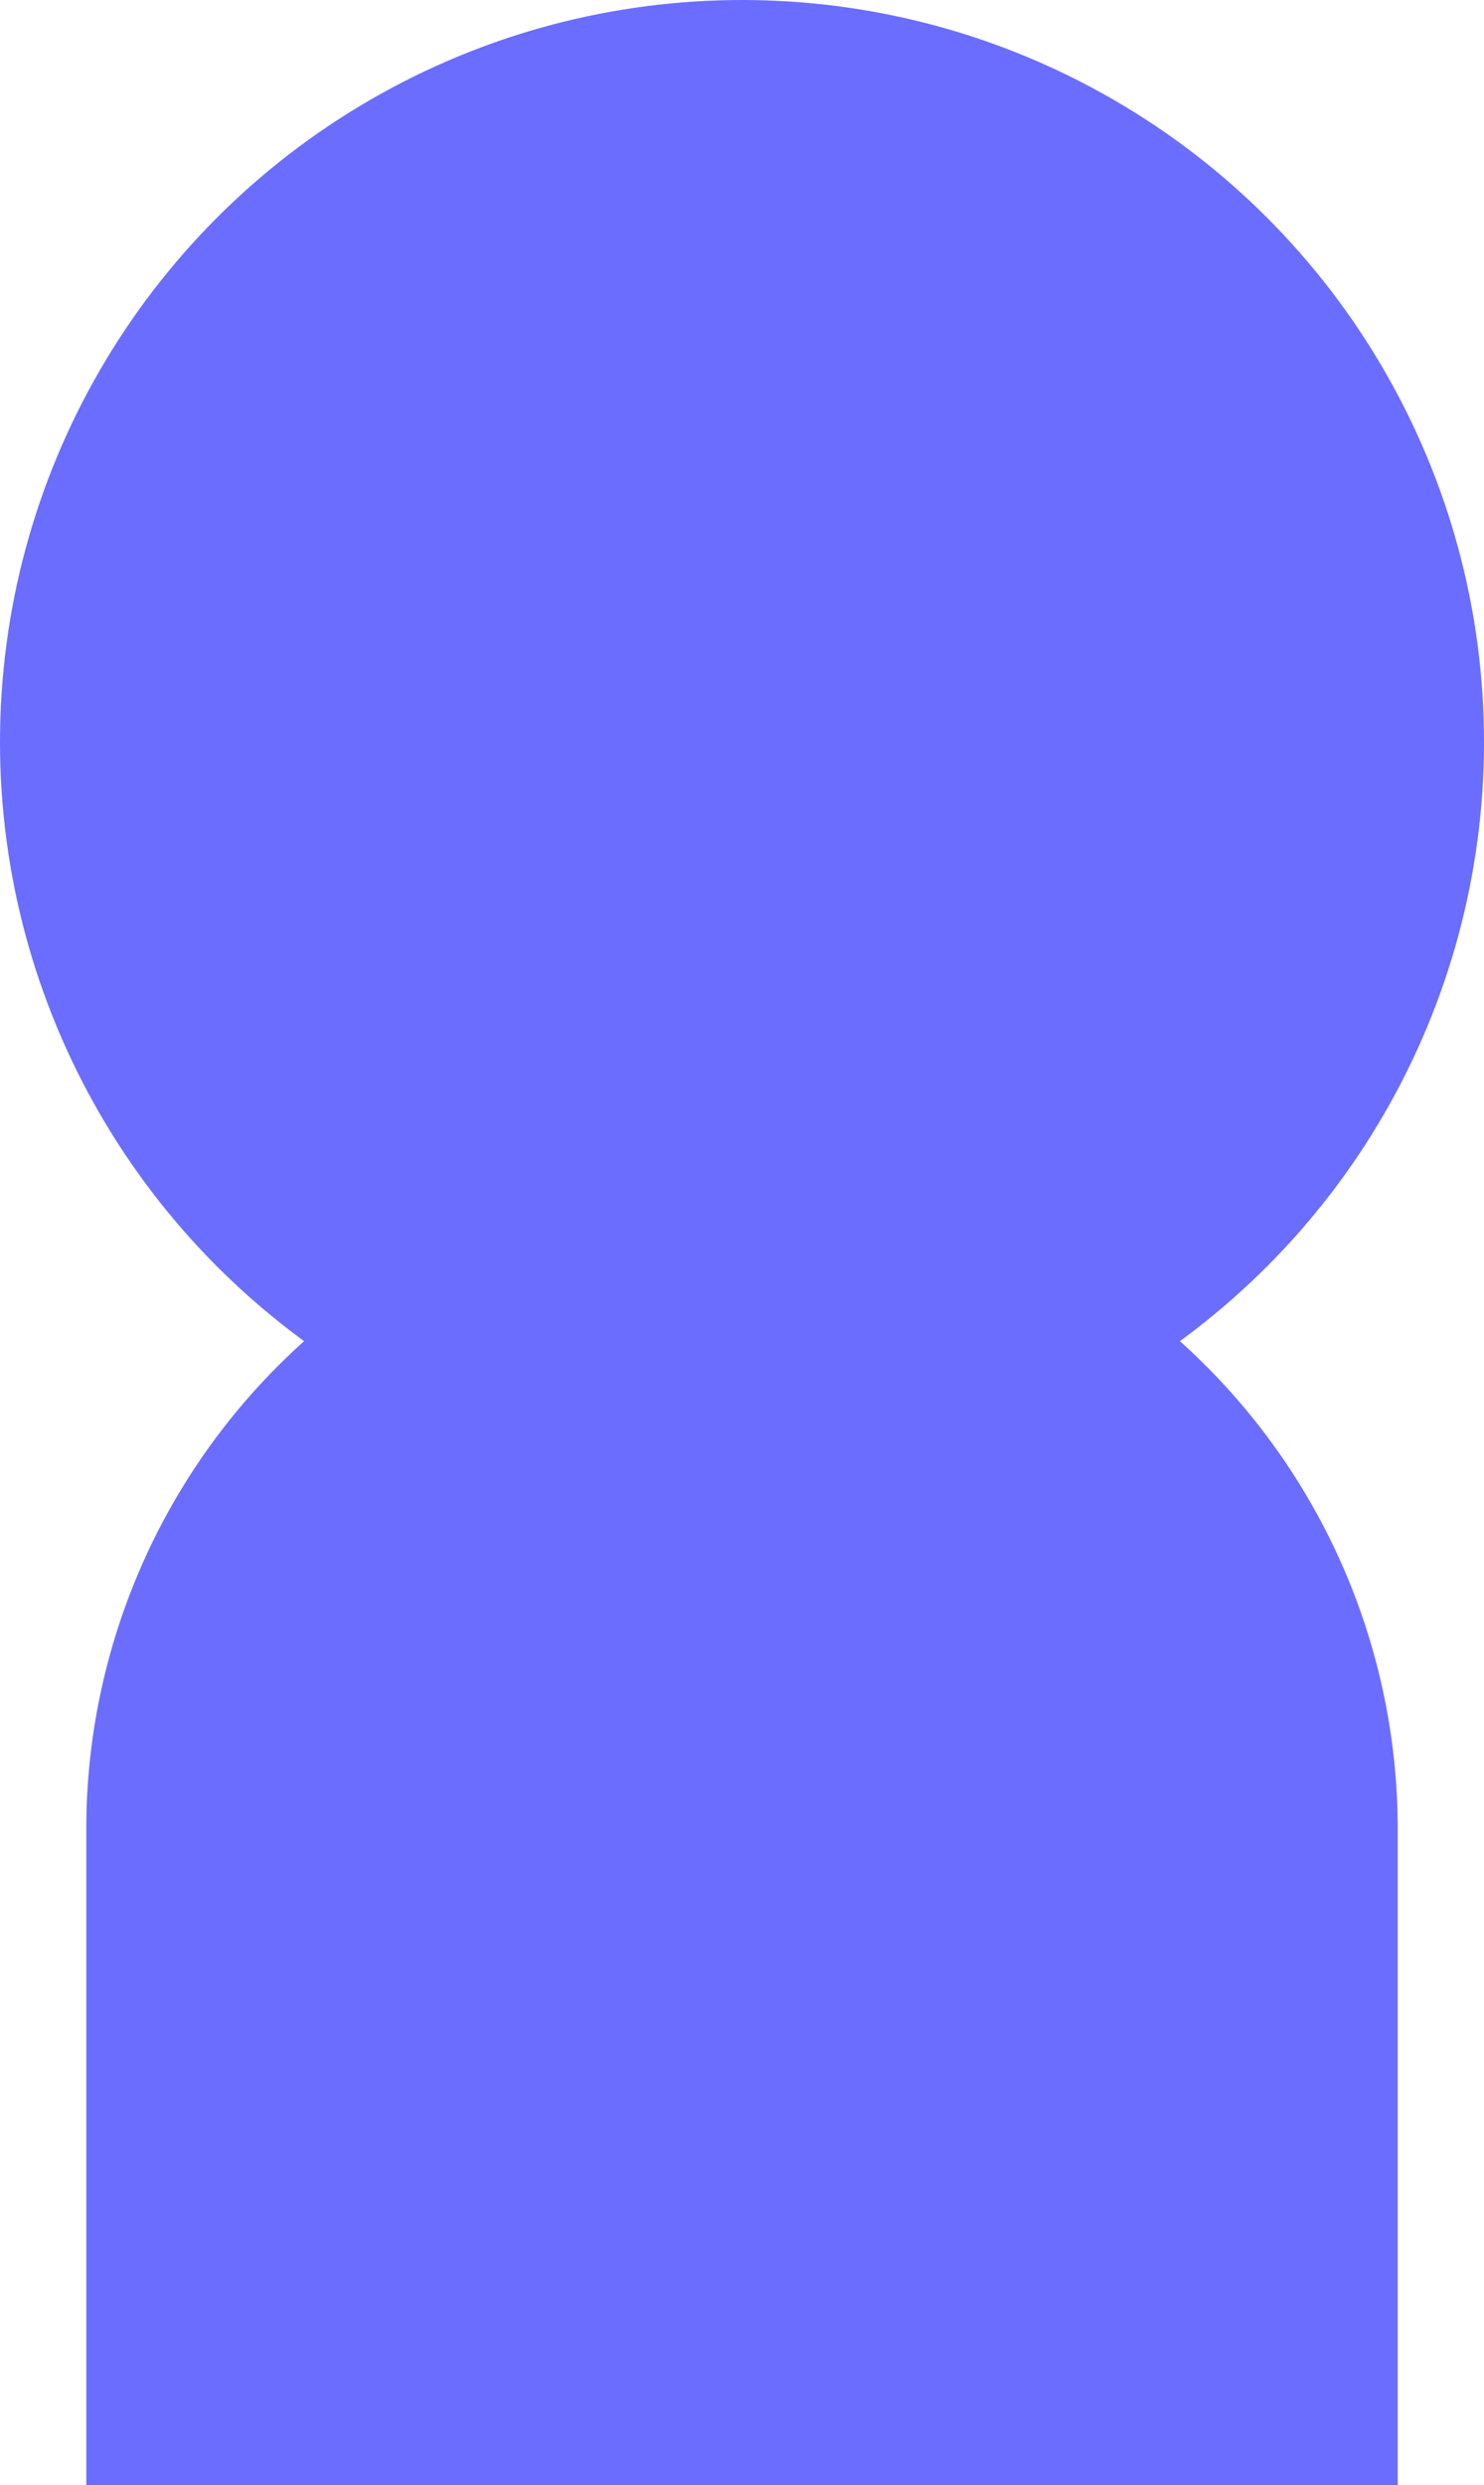 <svg id="Layer_1" data-name="Layer 1" xmlns="http://www.w3.org/2000/svg" viewBox="0 0 1764.89 2955.17"><defs><style>.cls-1{fill:#6b6dff;}</style></defs><title>pessoinha</title><path class="cls-1" d="M882.45,1395.5h0a779.84,779.84,0,0,1,779.84,779.84v779.84a0,0,0,0,1,0,0H102.61a0,0,0,0,1,0,0V2175.33A779.84,779.84,0,0,1,882.45,1395.5Z"/><circle class="cls-1" cx="882.45" cy="882.45" r="882.45"/></svg>